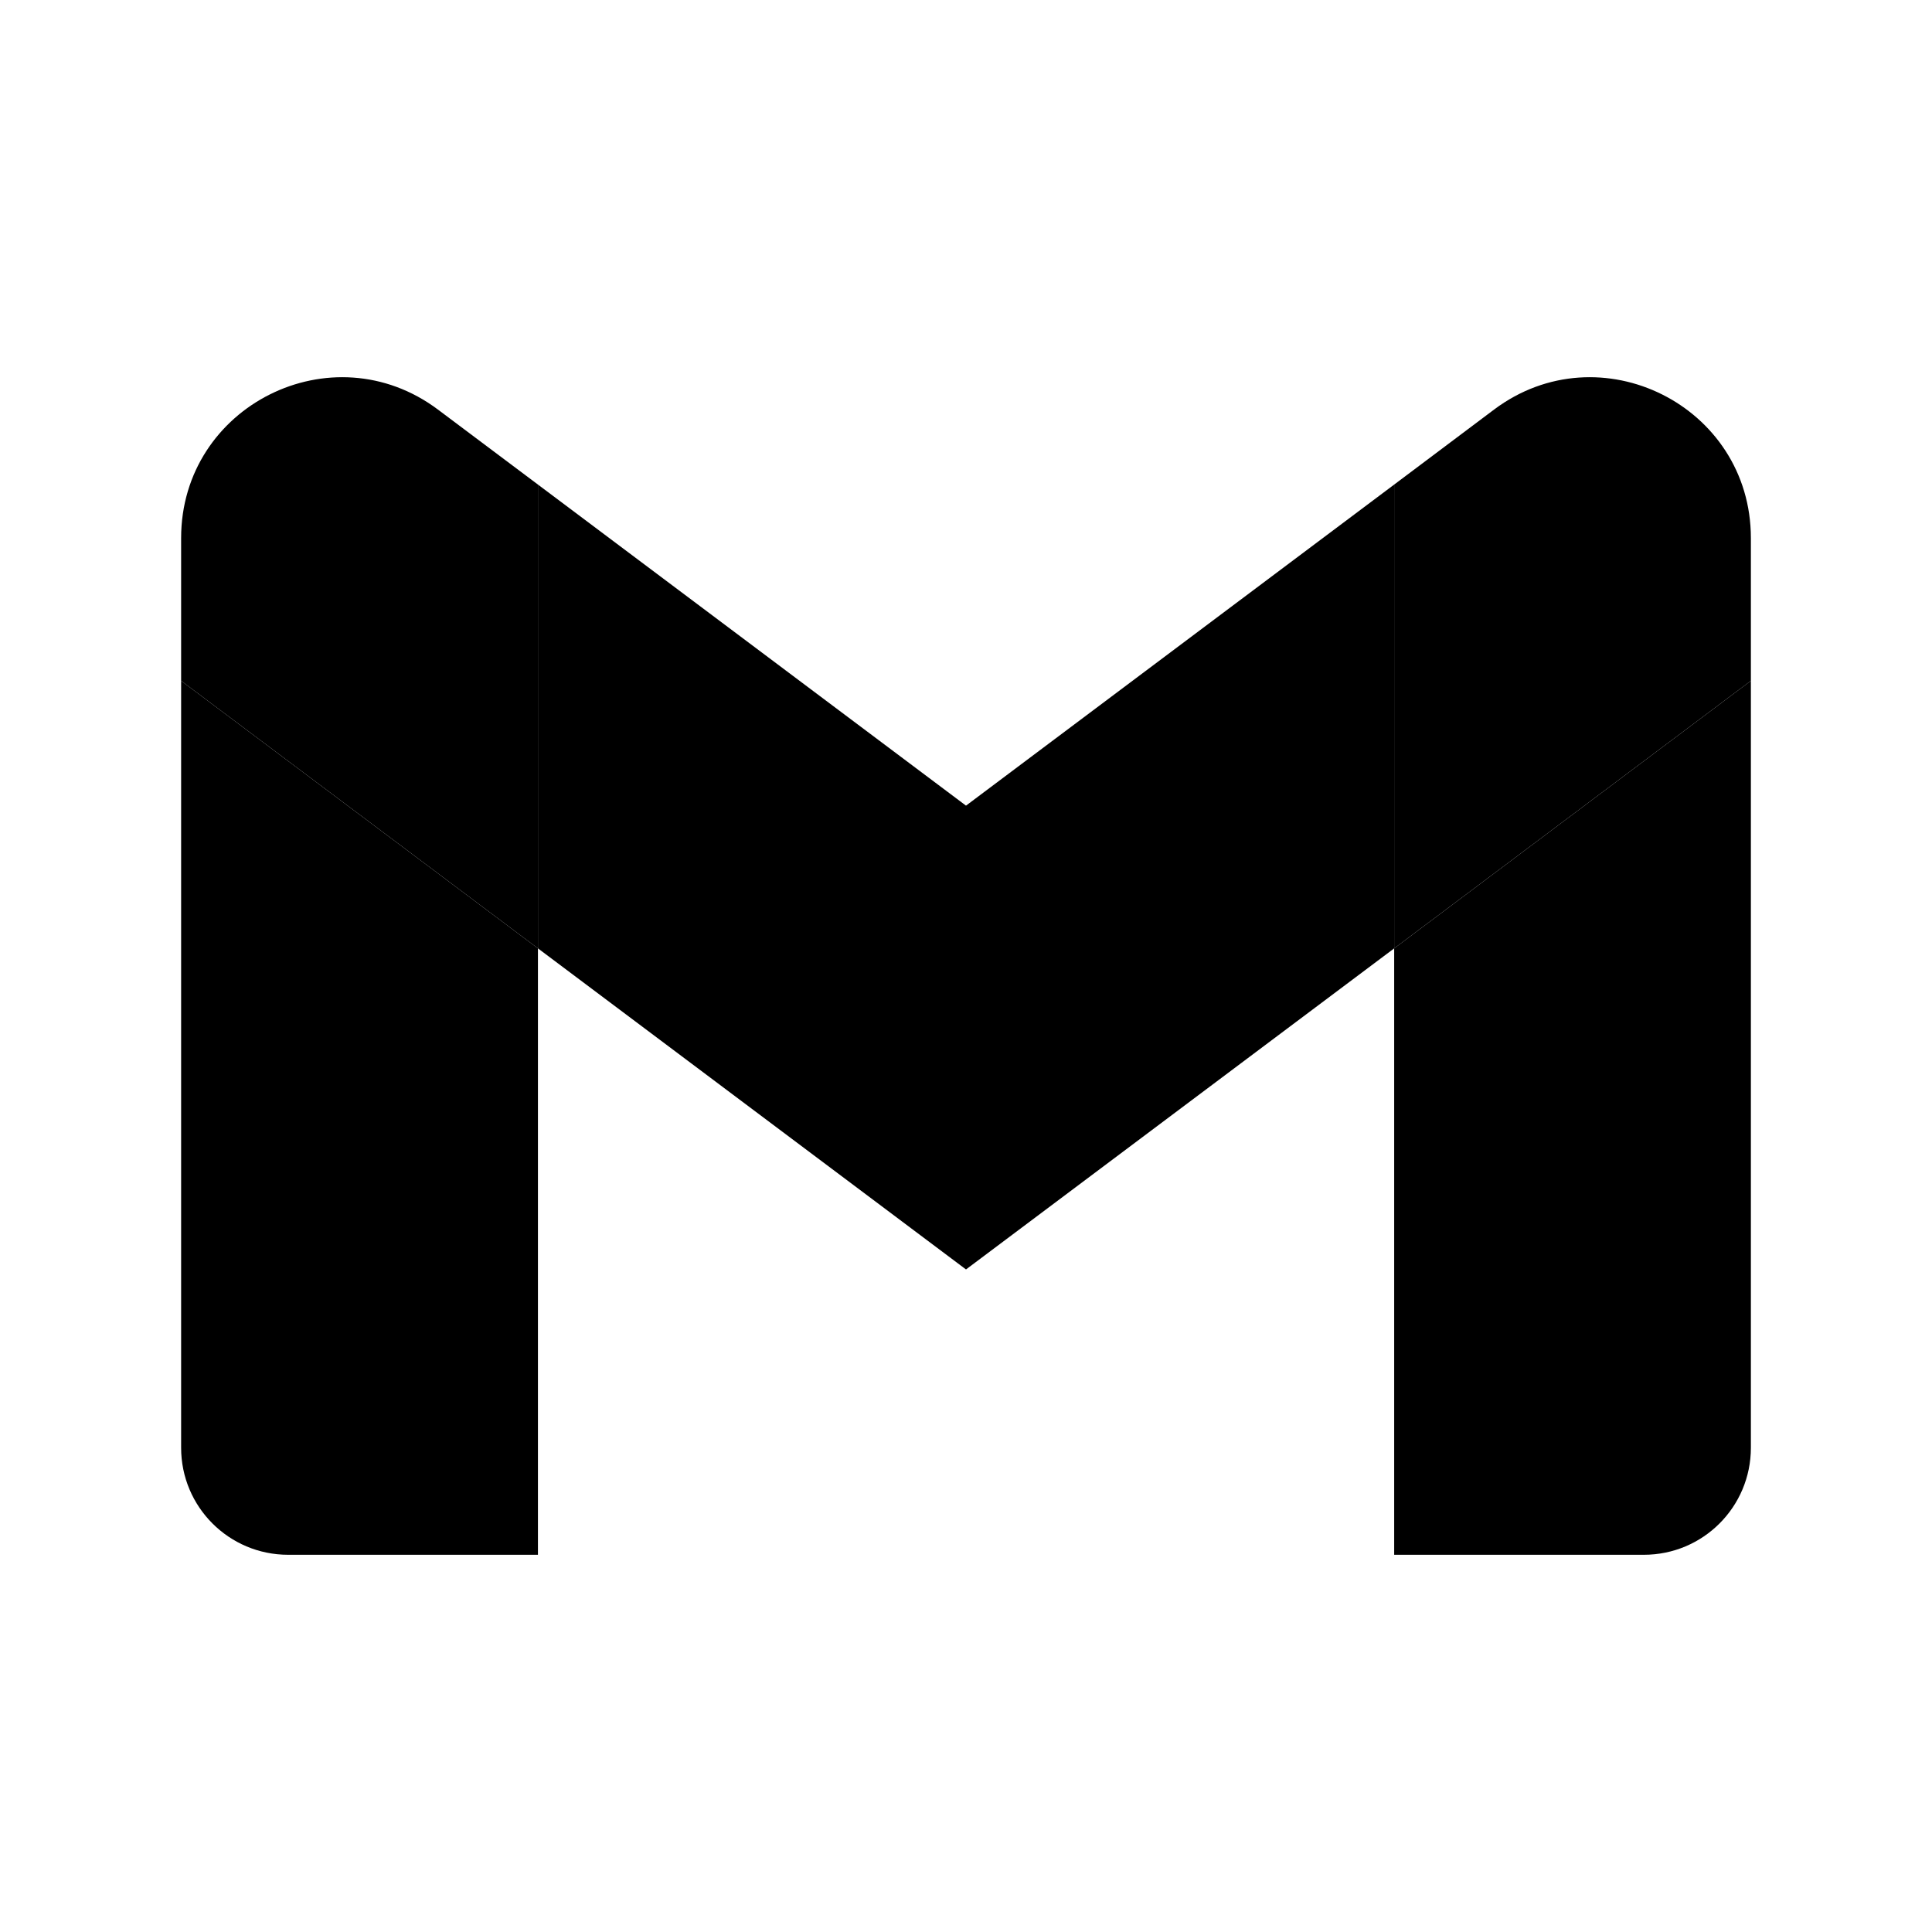 <svg width="16" height="16" viewBox="0 0 16 16" fill="none" xmlns="http://www.w3.org/2000/svg">
<path d="M2.386 12.876H4.455V7.854L1.5 5.638V11.99C1.5 12.48 1.897 12.876 2.386 12.876Z" fill="black"/>
<path d="M11.546 12.876H13.614C14.104 12.876 14.5 12.479 14.5 11.99V5.638L11.546 7.854" fill="black"/>
<path d="M11.546 4.013V7.854L14.5 5.638V4.456C14.5 3.36 13.249 2.735 12.373 3.392" fill="black"/>
<path d="M4.455 7.854V4.013L8 6.672L11.546 4.013V7.854L8 10.513" fill="black"/>
<path d="M1.5 4.456V5.638L4.455 7.854V4.013L3.627 3.392C2.75 2.735 1.5 3.36 1.5 4.456Z" fill="black"/>
</svg>
